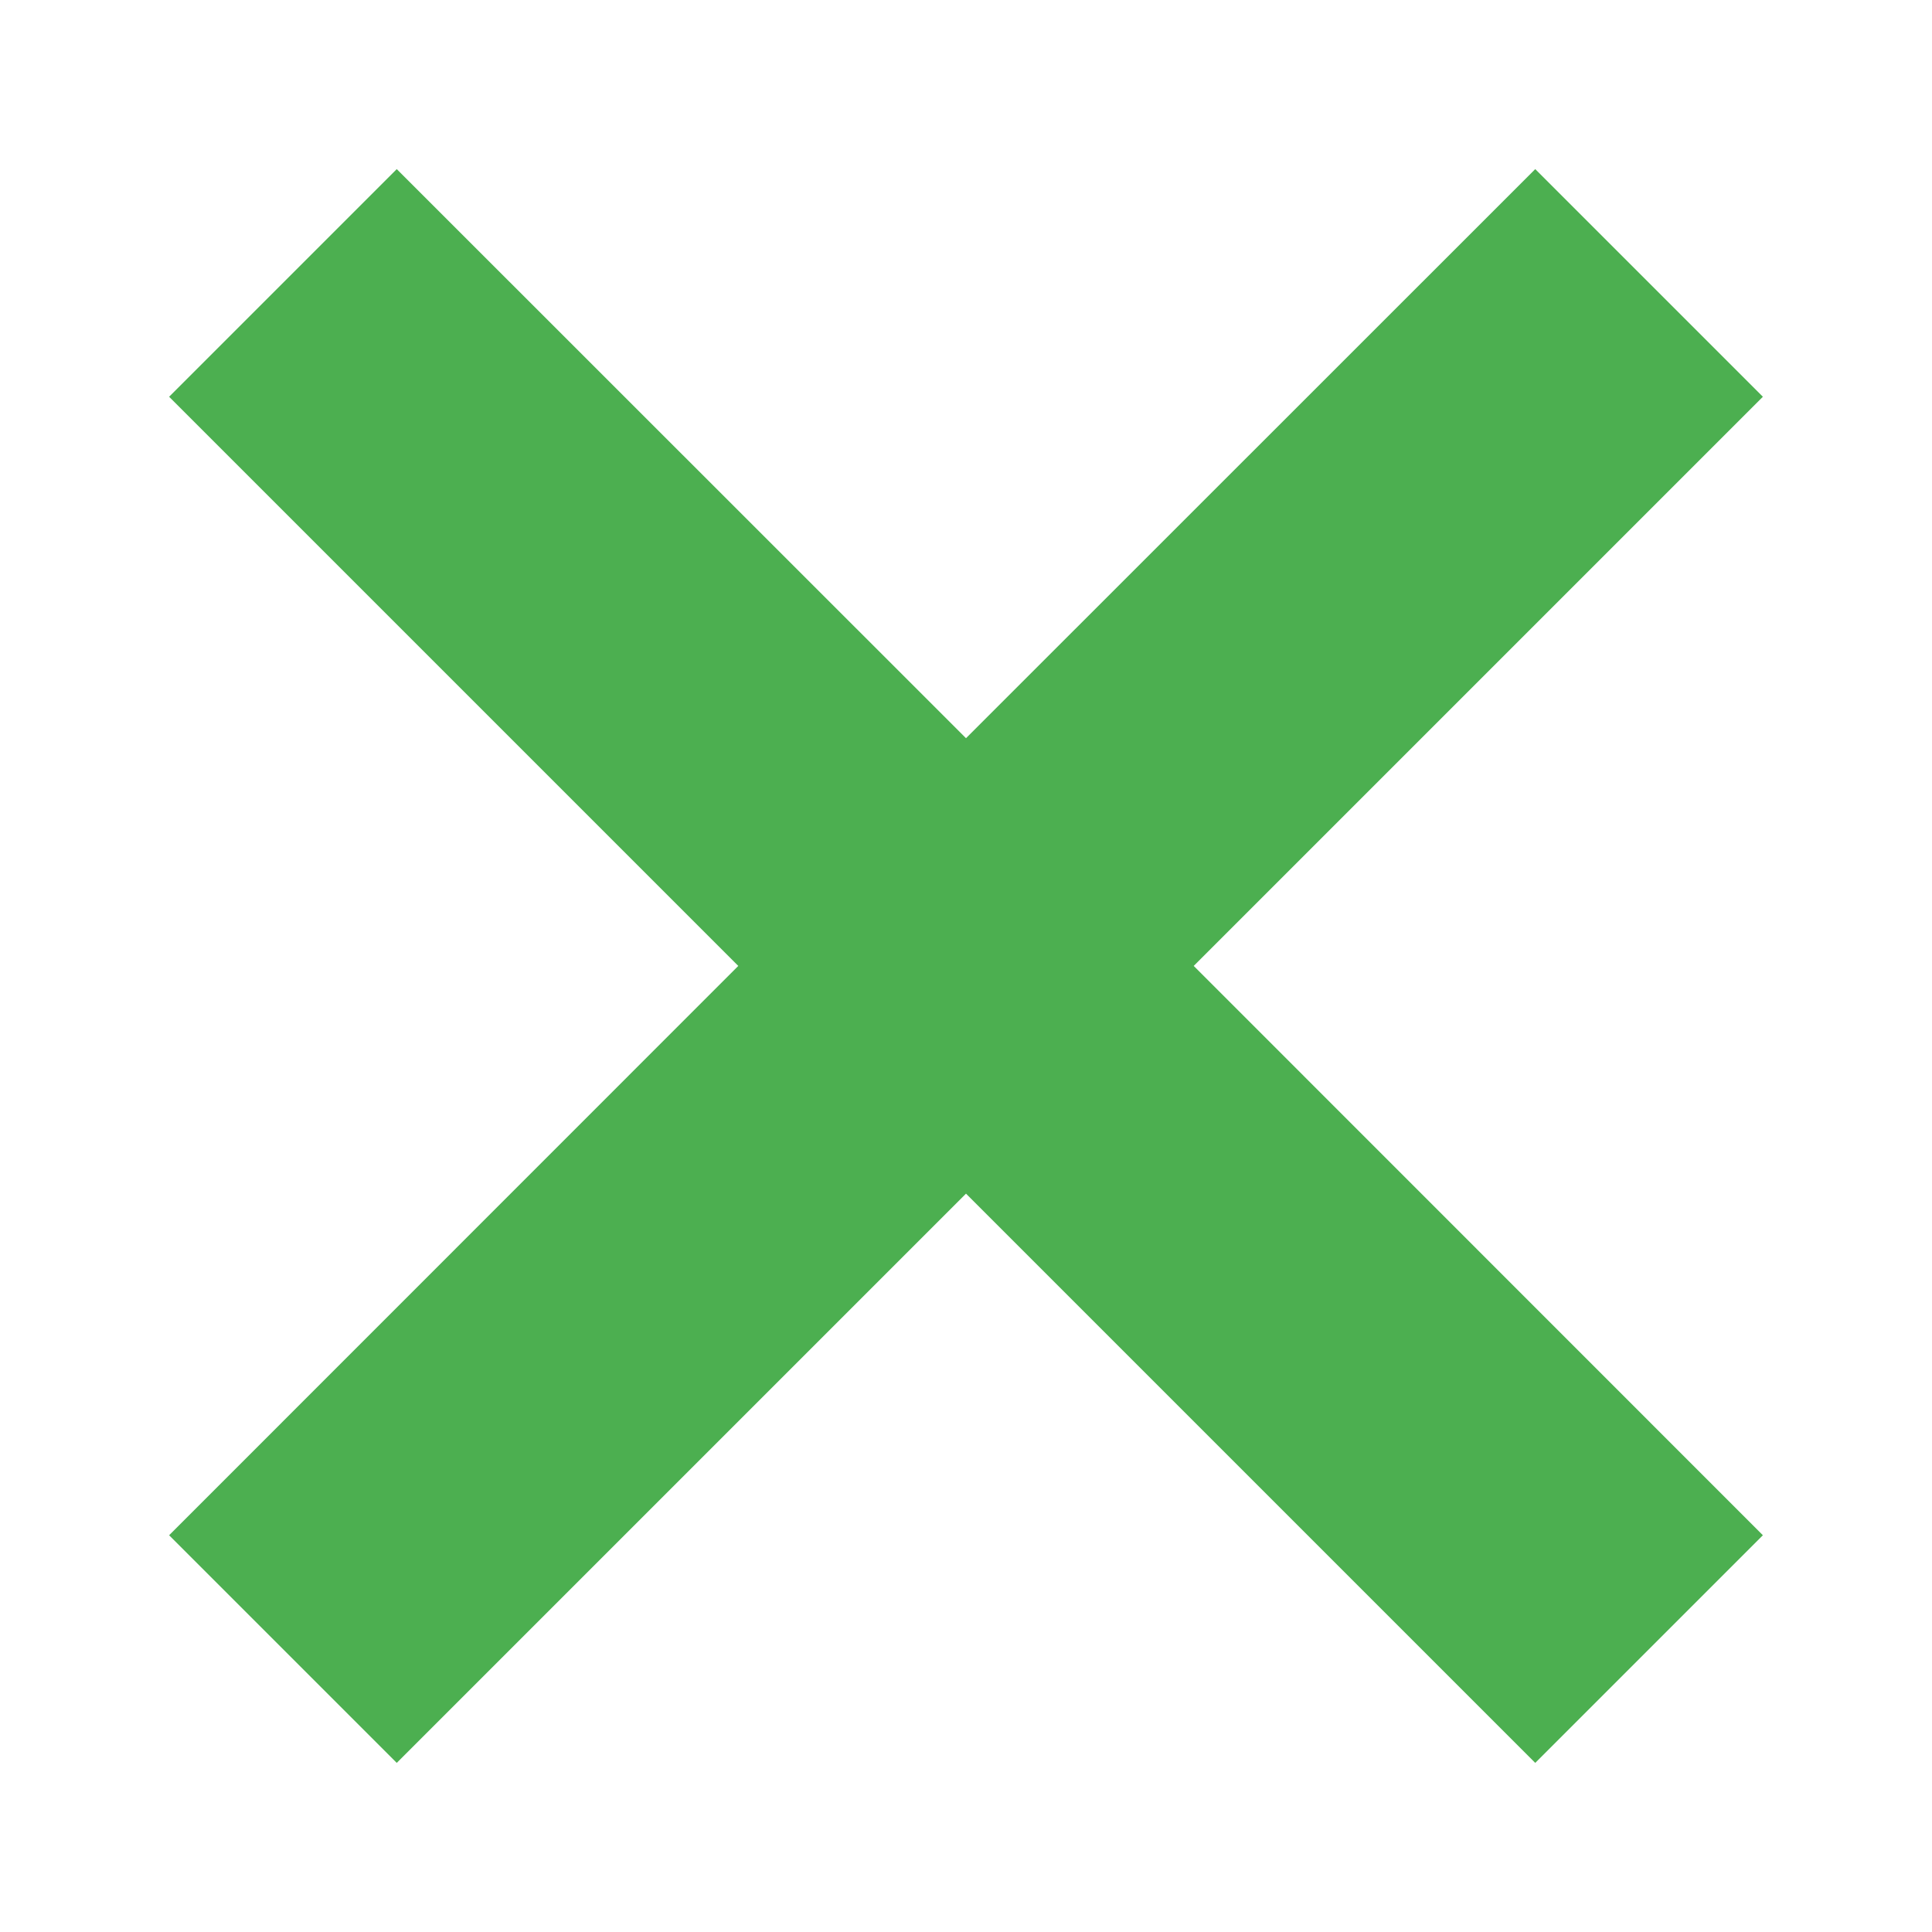 <?xml version="1.0" encoding="UTF-8"?>
<svg width="16px" height="16px" viewBox="0 0 16 16" version="1.1" xmlns="http://www.w3.org/2000/svg" xmlns:xlink="http://www.w3.org/1999/xlink">
    <title>Alert_close</title>
    <g id="Alert_close" stroke="none" stroke-width="1" fill="none" fill-rule="evenodd">
        <path d="M9.333,-9.08509624e-13 L9.333,6.666 L16,6.667 L16,9.333 L9.333,9.333 L9.333,16 L6.667,16 L6.666,9.333 L0,9.333 L0,6.667 L6.666,6.666 L6.667,-9.08999482e-13 L9.333,-9.08509624e-13 Z" id="Close-Button" fill="#4CAF50" transform="translate(8, 8) rotate(-315) translate(-8, -8) "></path>
    </g>
</svg>